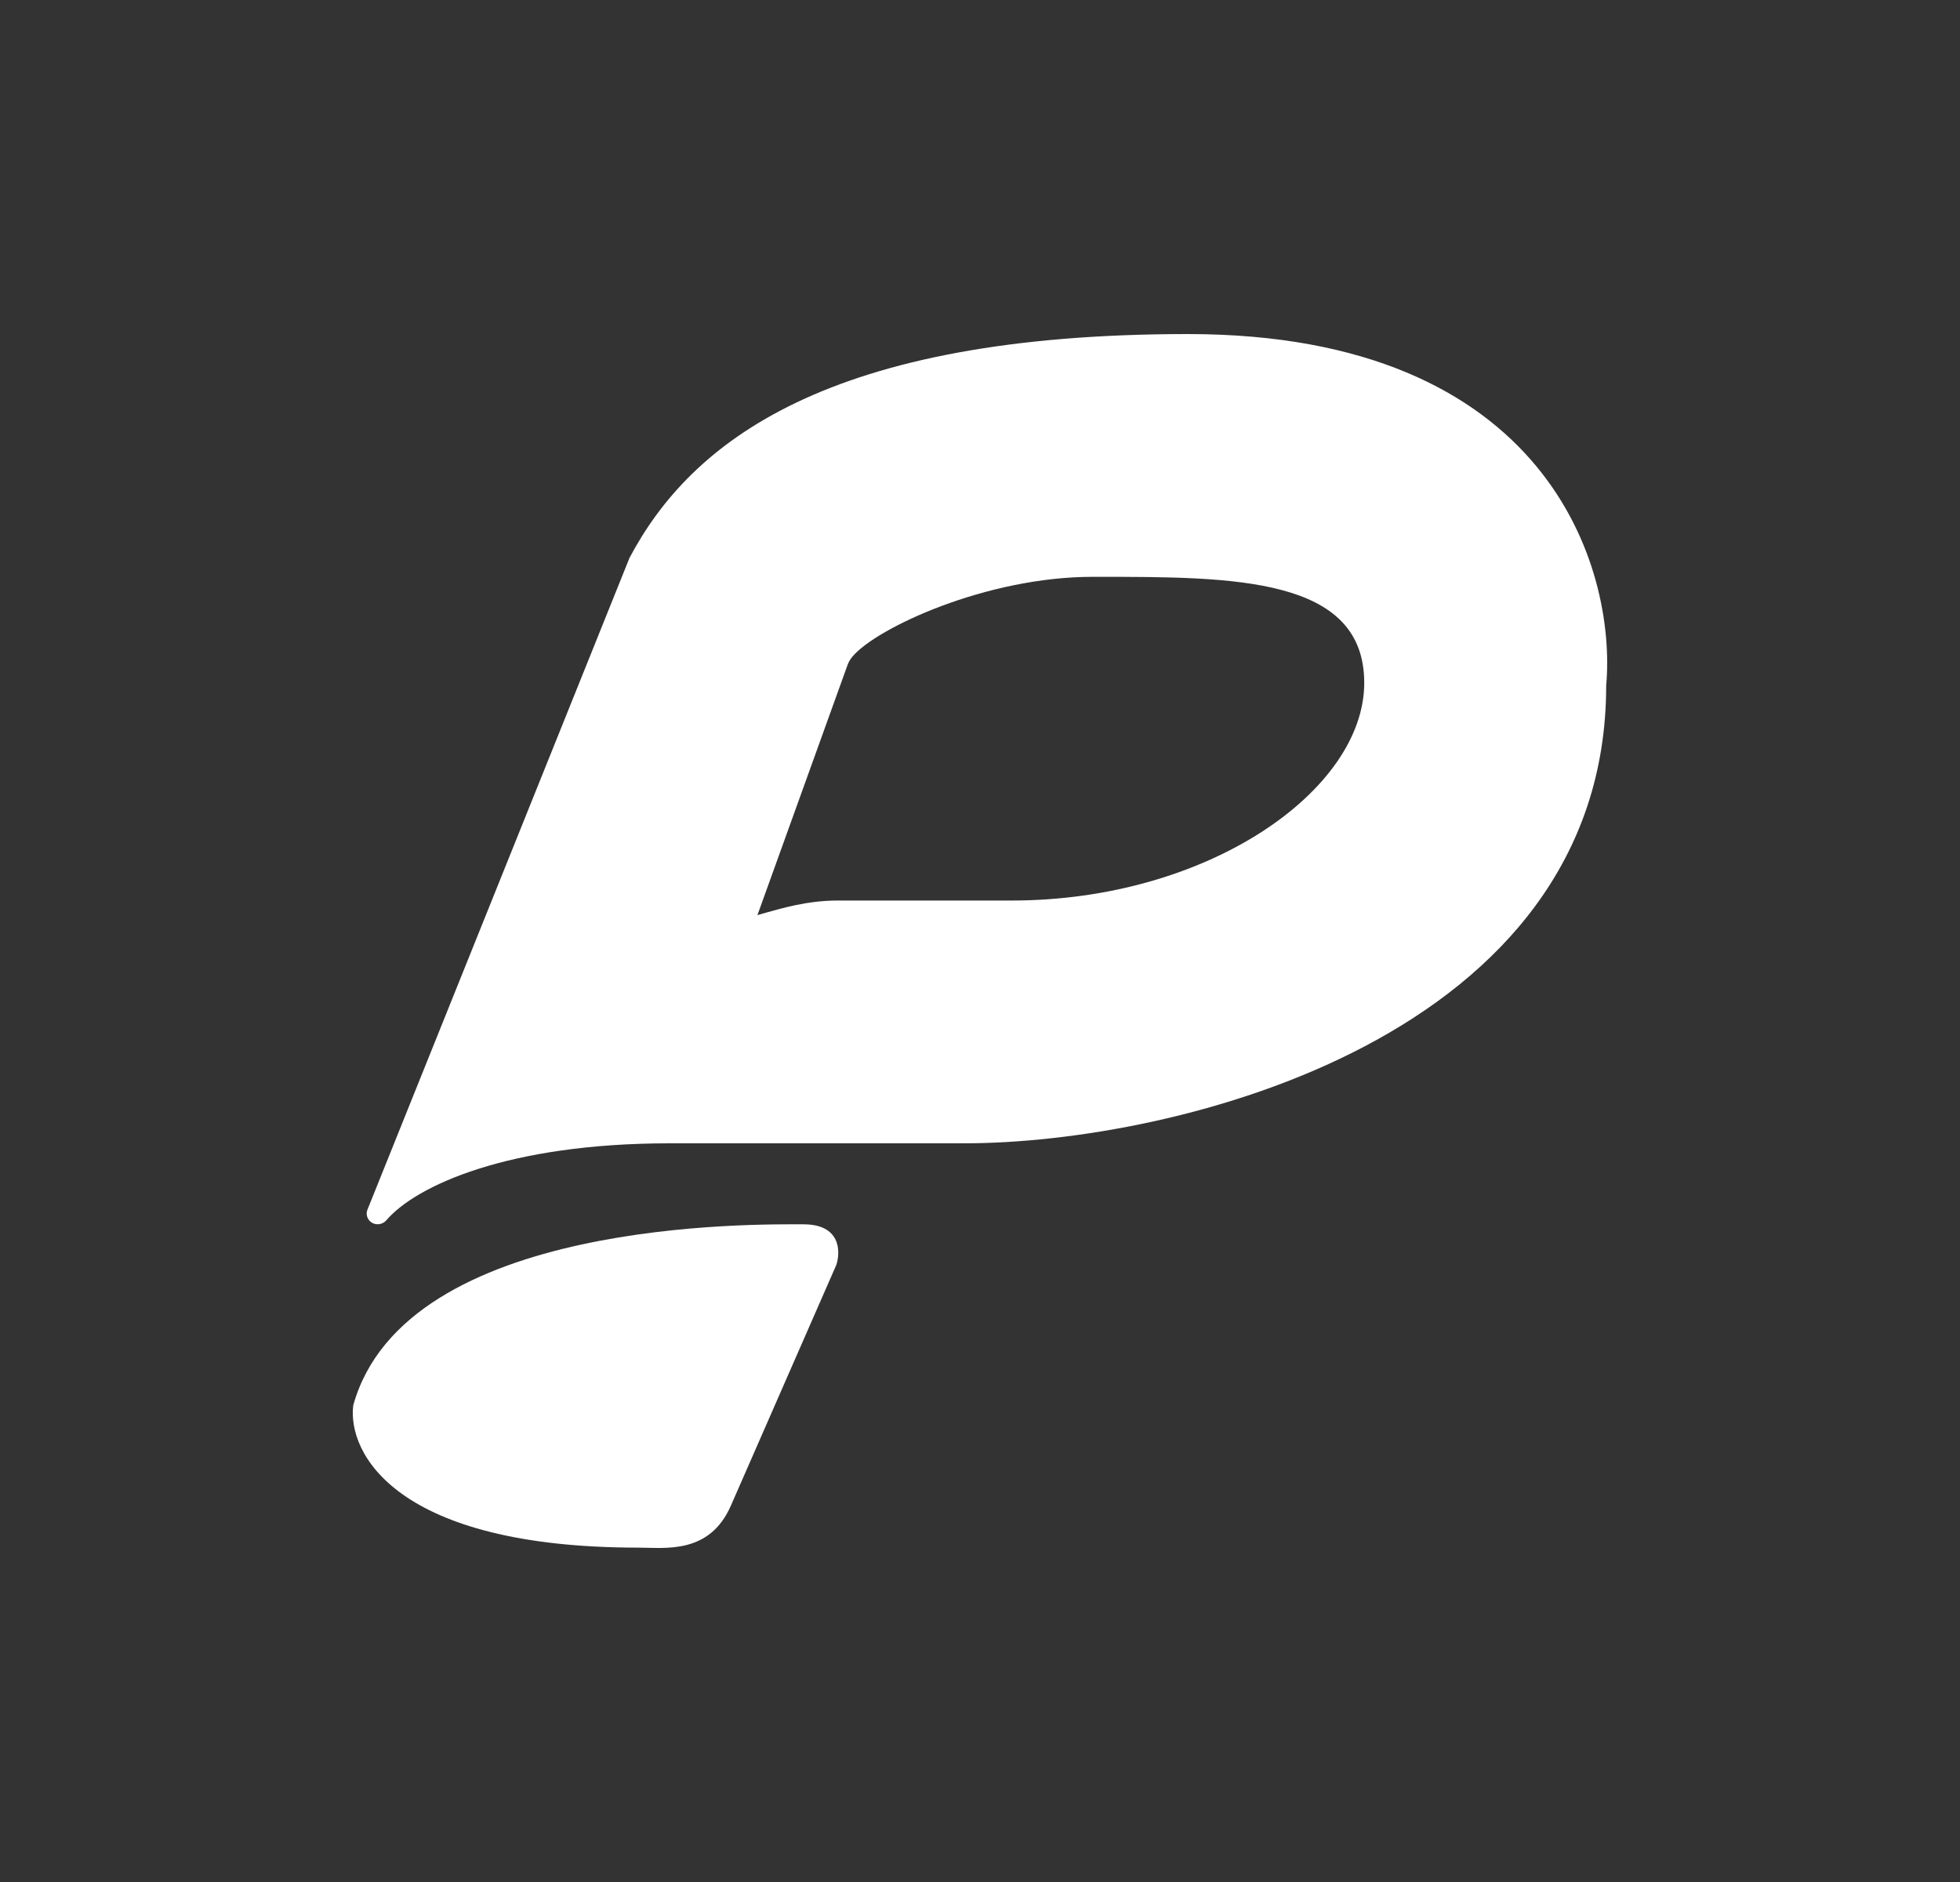 <svg width="25" height="24" viewBox="0 0 25 24" fill="none" xmlns="http://www.w3.org/2000/svg">
<rect x="0" y="0" width="25" height="24" fill="#333333" stroke="none"/>
<path d="M4.929 15.56C5.311 15.117 6.488 14.58 8.541 14.58H12.282C15.017 14.585 20.487 13.218 20.487 8.744C20.621 7.247 19.744 4.26 15.152 4.26C10.559 4.26 8.815 5.632 8.03 7.113L4.687 15.426C4.651 15.514 4.718 15.612 4.816 15.612C4.862 15.612 4.903 15.591 4.929 15.56ZM9.661 11.67L10.812 8.476C10.826 8.438 10.848 8.403 10.874 8.372C11.183 8.006 12.582 7.356 13.934 7.356H14.001C15.735 7.356 17.401 7.356 17.401 8.708C17.401 10.081 15.404 11.484 12.902 11.484H10.683C10.291 11.484 9.96 11.587 9.769 11.639L9.661 11.67Z" fill="white"/>
<path d="M9.321 19.204C9.047 19.824 8.485 19.736 8.144 19.736C5.048 19.736 4.429 18.529 4.506 17.92C5.172 15.536 9.666 15.613 10.249 15.613C10.719 15.613 10.724 15.954 10.668 16.129L9.321 19.204Z" fill="white"/>
</svg>

